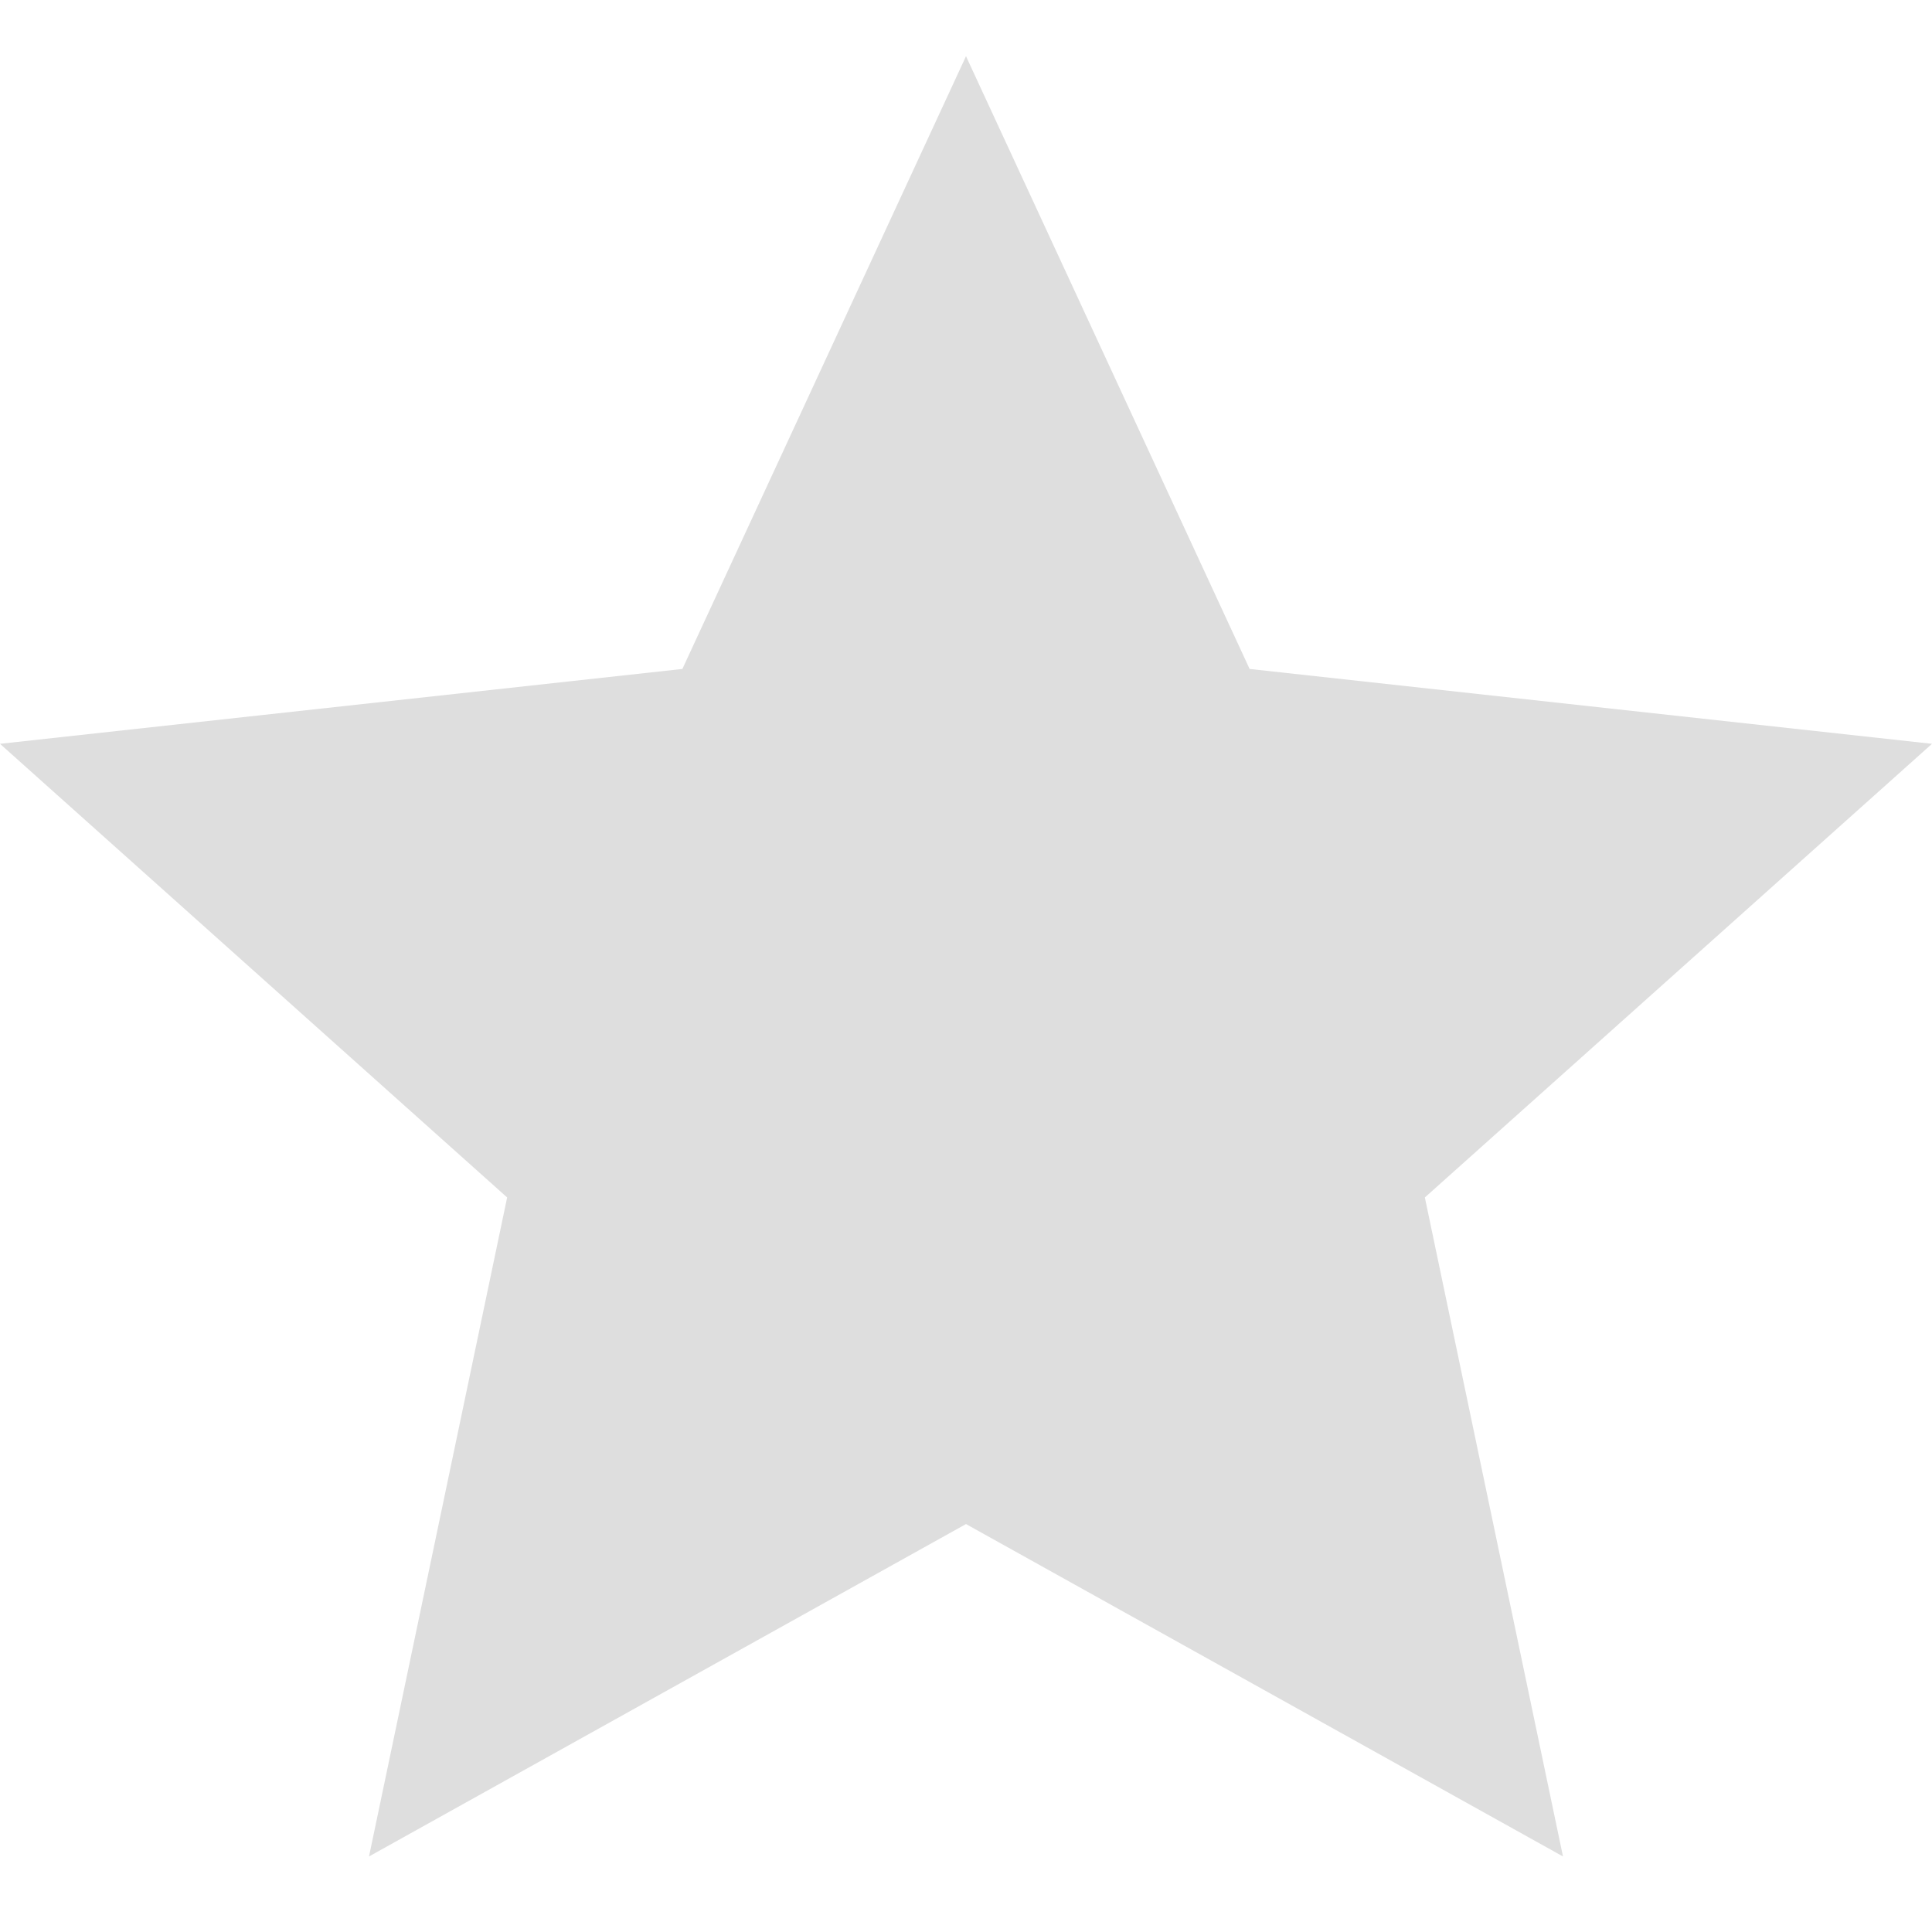 <?xml version="1.0" encoding="UTF-8" standalone="no"?>
<!DOCTYPE svg PUBLIC "-//W3C//DTD SVG 1.1//EN" "http://www.w3.org/Graphics/SVG/1.1/DTD/svg11.dtd">
<svg version="1.1" xmlns="http://www.w3.org/2000/svg" xmlns:xlink="http://www.w3.org/1999/xlink" preserveAspectRatio="xMidYMid meet" viewBox="0 0 200 200" width="200" height="200"><defs><path d="M100 5.82L129.36 69.25L200 77L147.5 123.96L161.8 192.18L100 157.77L38.2 192.18L52.5 123.96L0 77L70.64 69.25L100 5.82Z" id="a1dCzsF9px"></path></defs><g><g><g><use xlink:href="#a1dCzsF9px" opacity="1" fill="#dedede" fill-opacity="1"></use><g><use xlink:href="#a1dCzsF9px" opacity="1" fill-opacity="0" stroke="#000000" stroke-width="1" stroke-opacity="0"></use></g></g></g></g></svg>